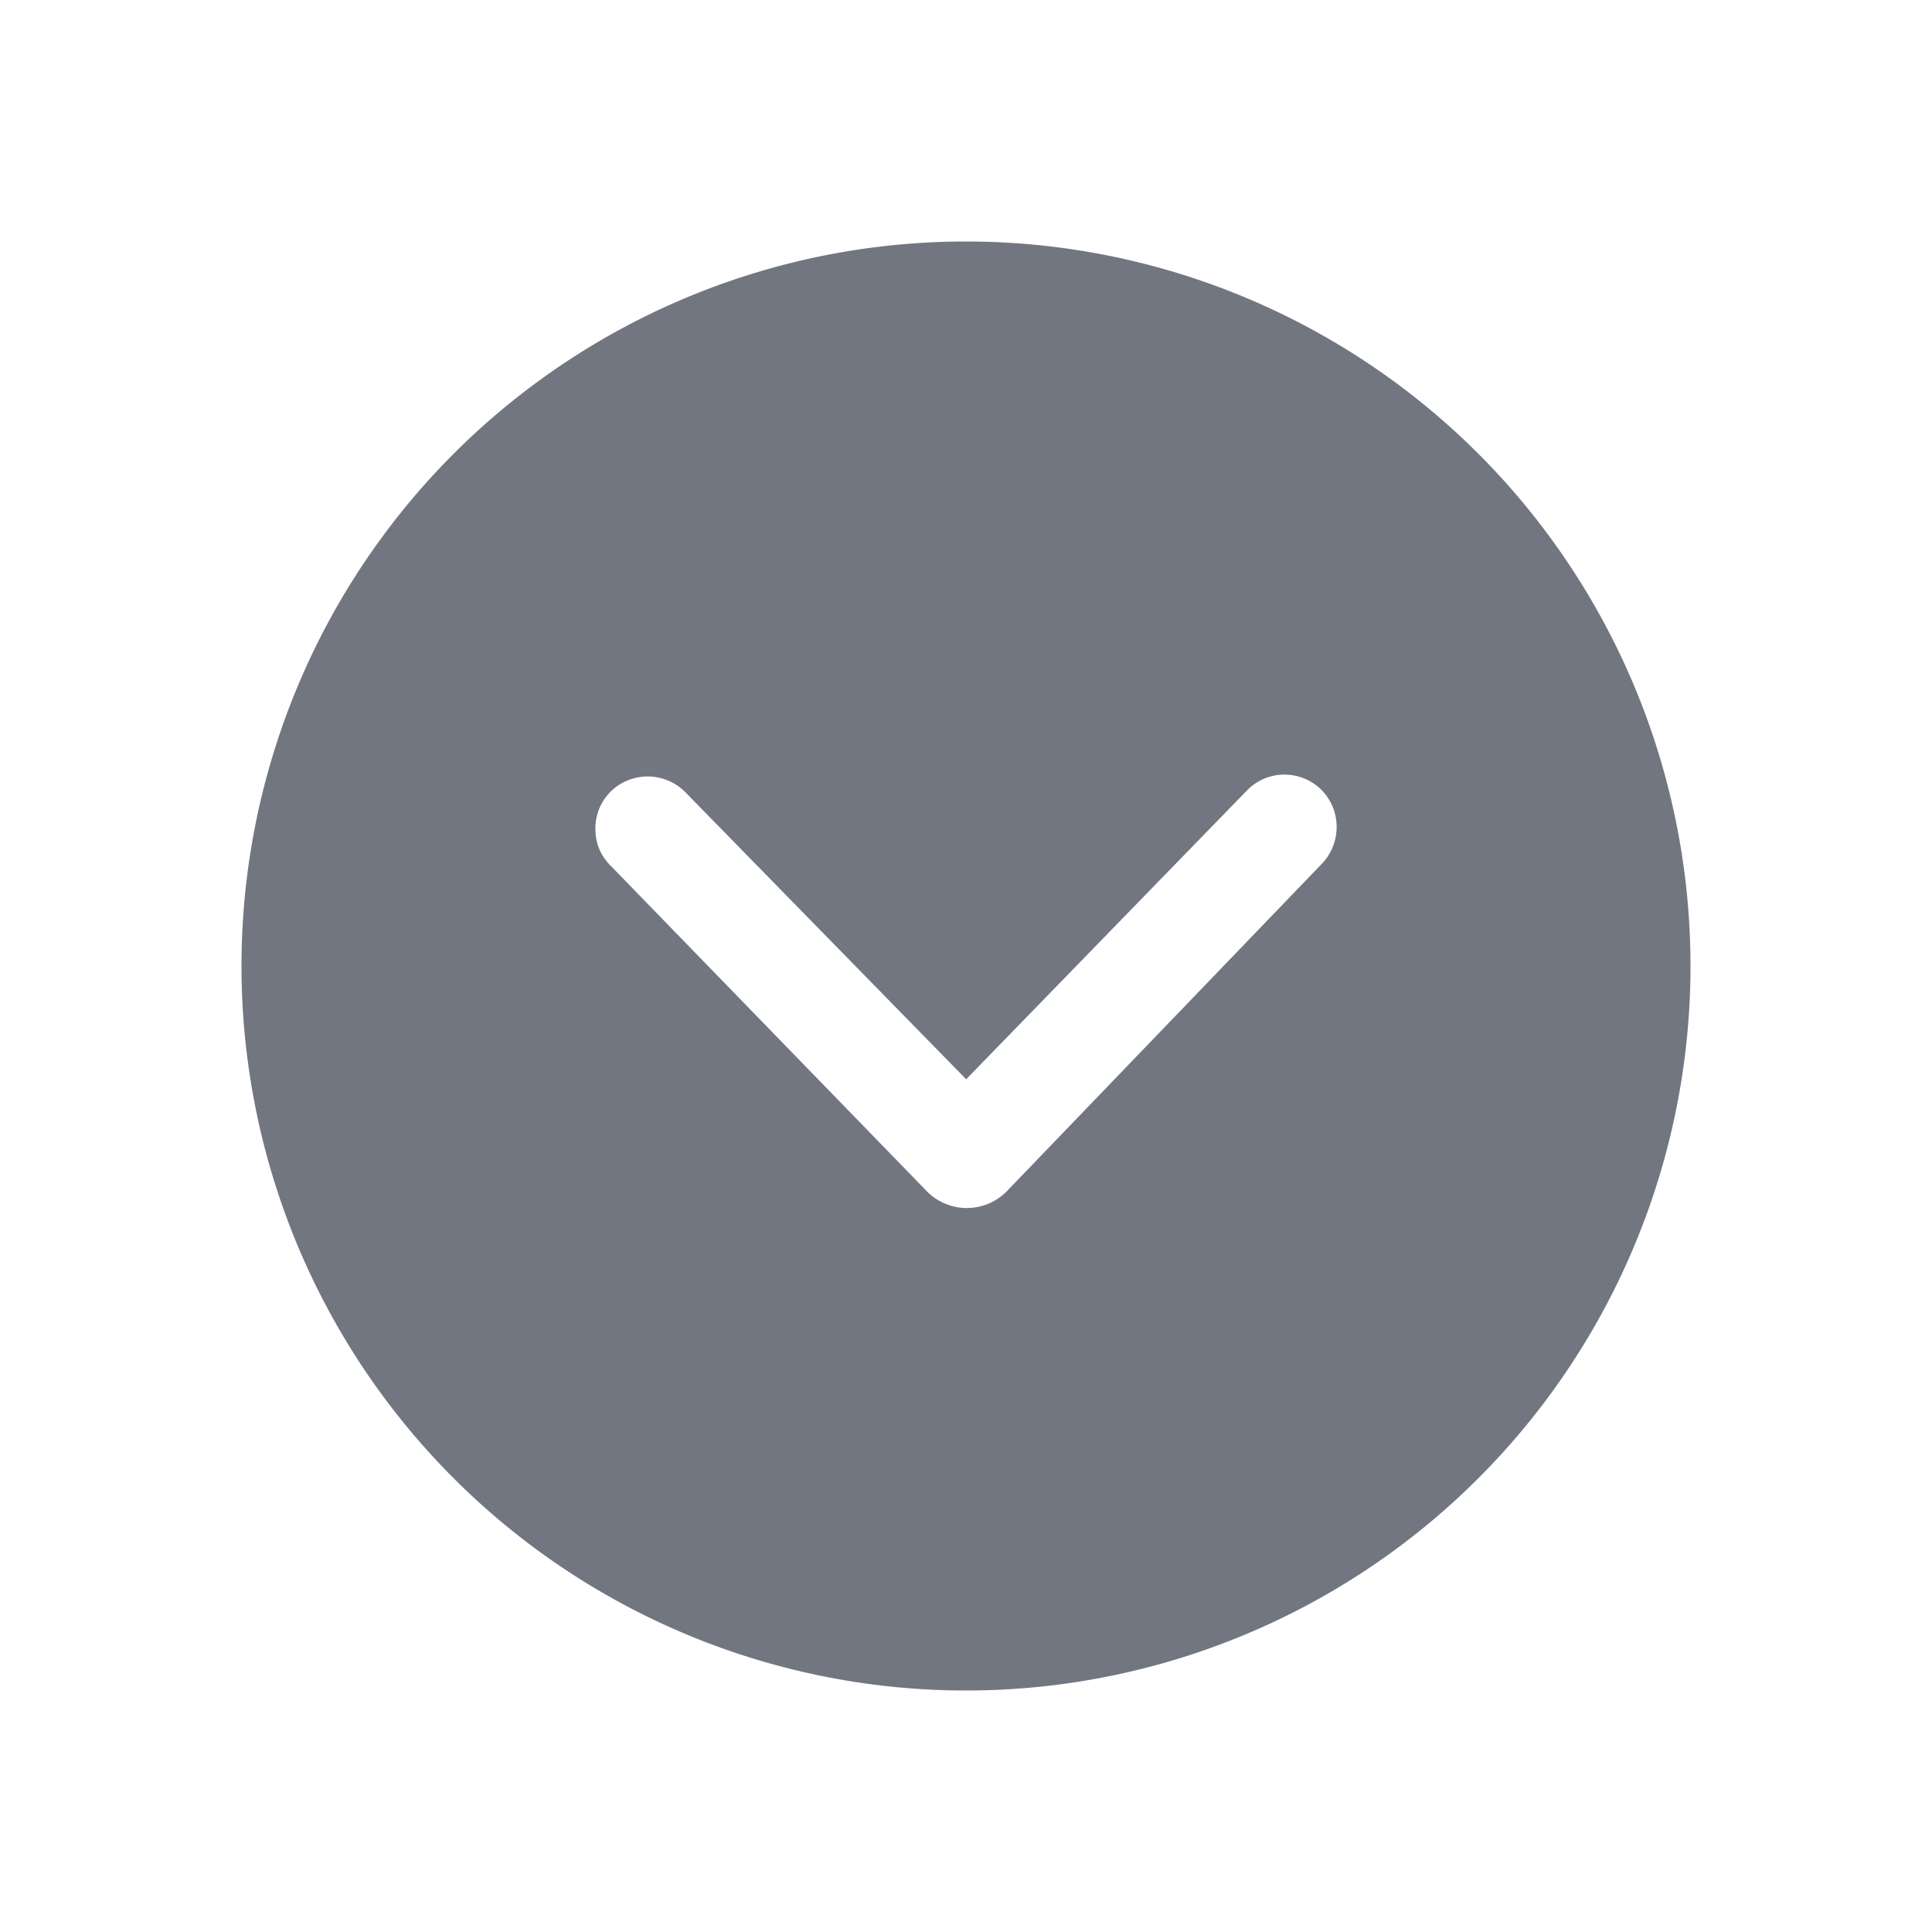 <svg xmlns="http://www.w3.org/2000/svg" fill="none" viewBox="0 0 24 24" focusable="false"><path fill="#717681" fill-rule="evenodd" d="M12 21a9 9 0 1 0 0-18 9 9 0 0 0 0 18ZM7.606 9.814c-.14.13-.21.3-.21.48 0 .16.05.31.17.44l3.924 4.04c.28.31.76.31 1.04 0l3.906-4.06c.24-.27.22-.68-.04-.92a.65.65 0 0 0-.92.04l-3.474 3.573-3.476-3.553a.658.658 0 0 0-.92-.04Z" clip-rule="evenodd"/></svg>